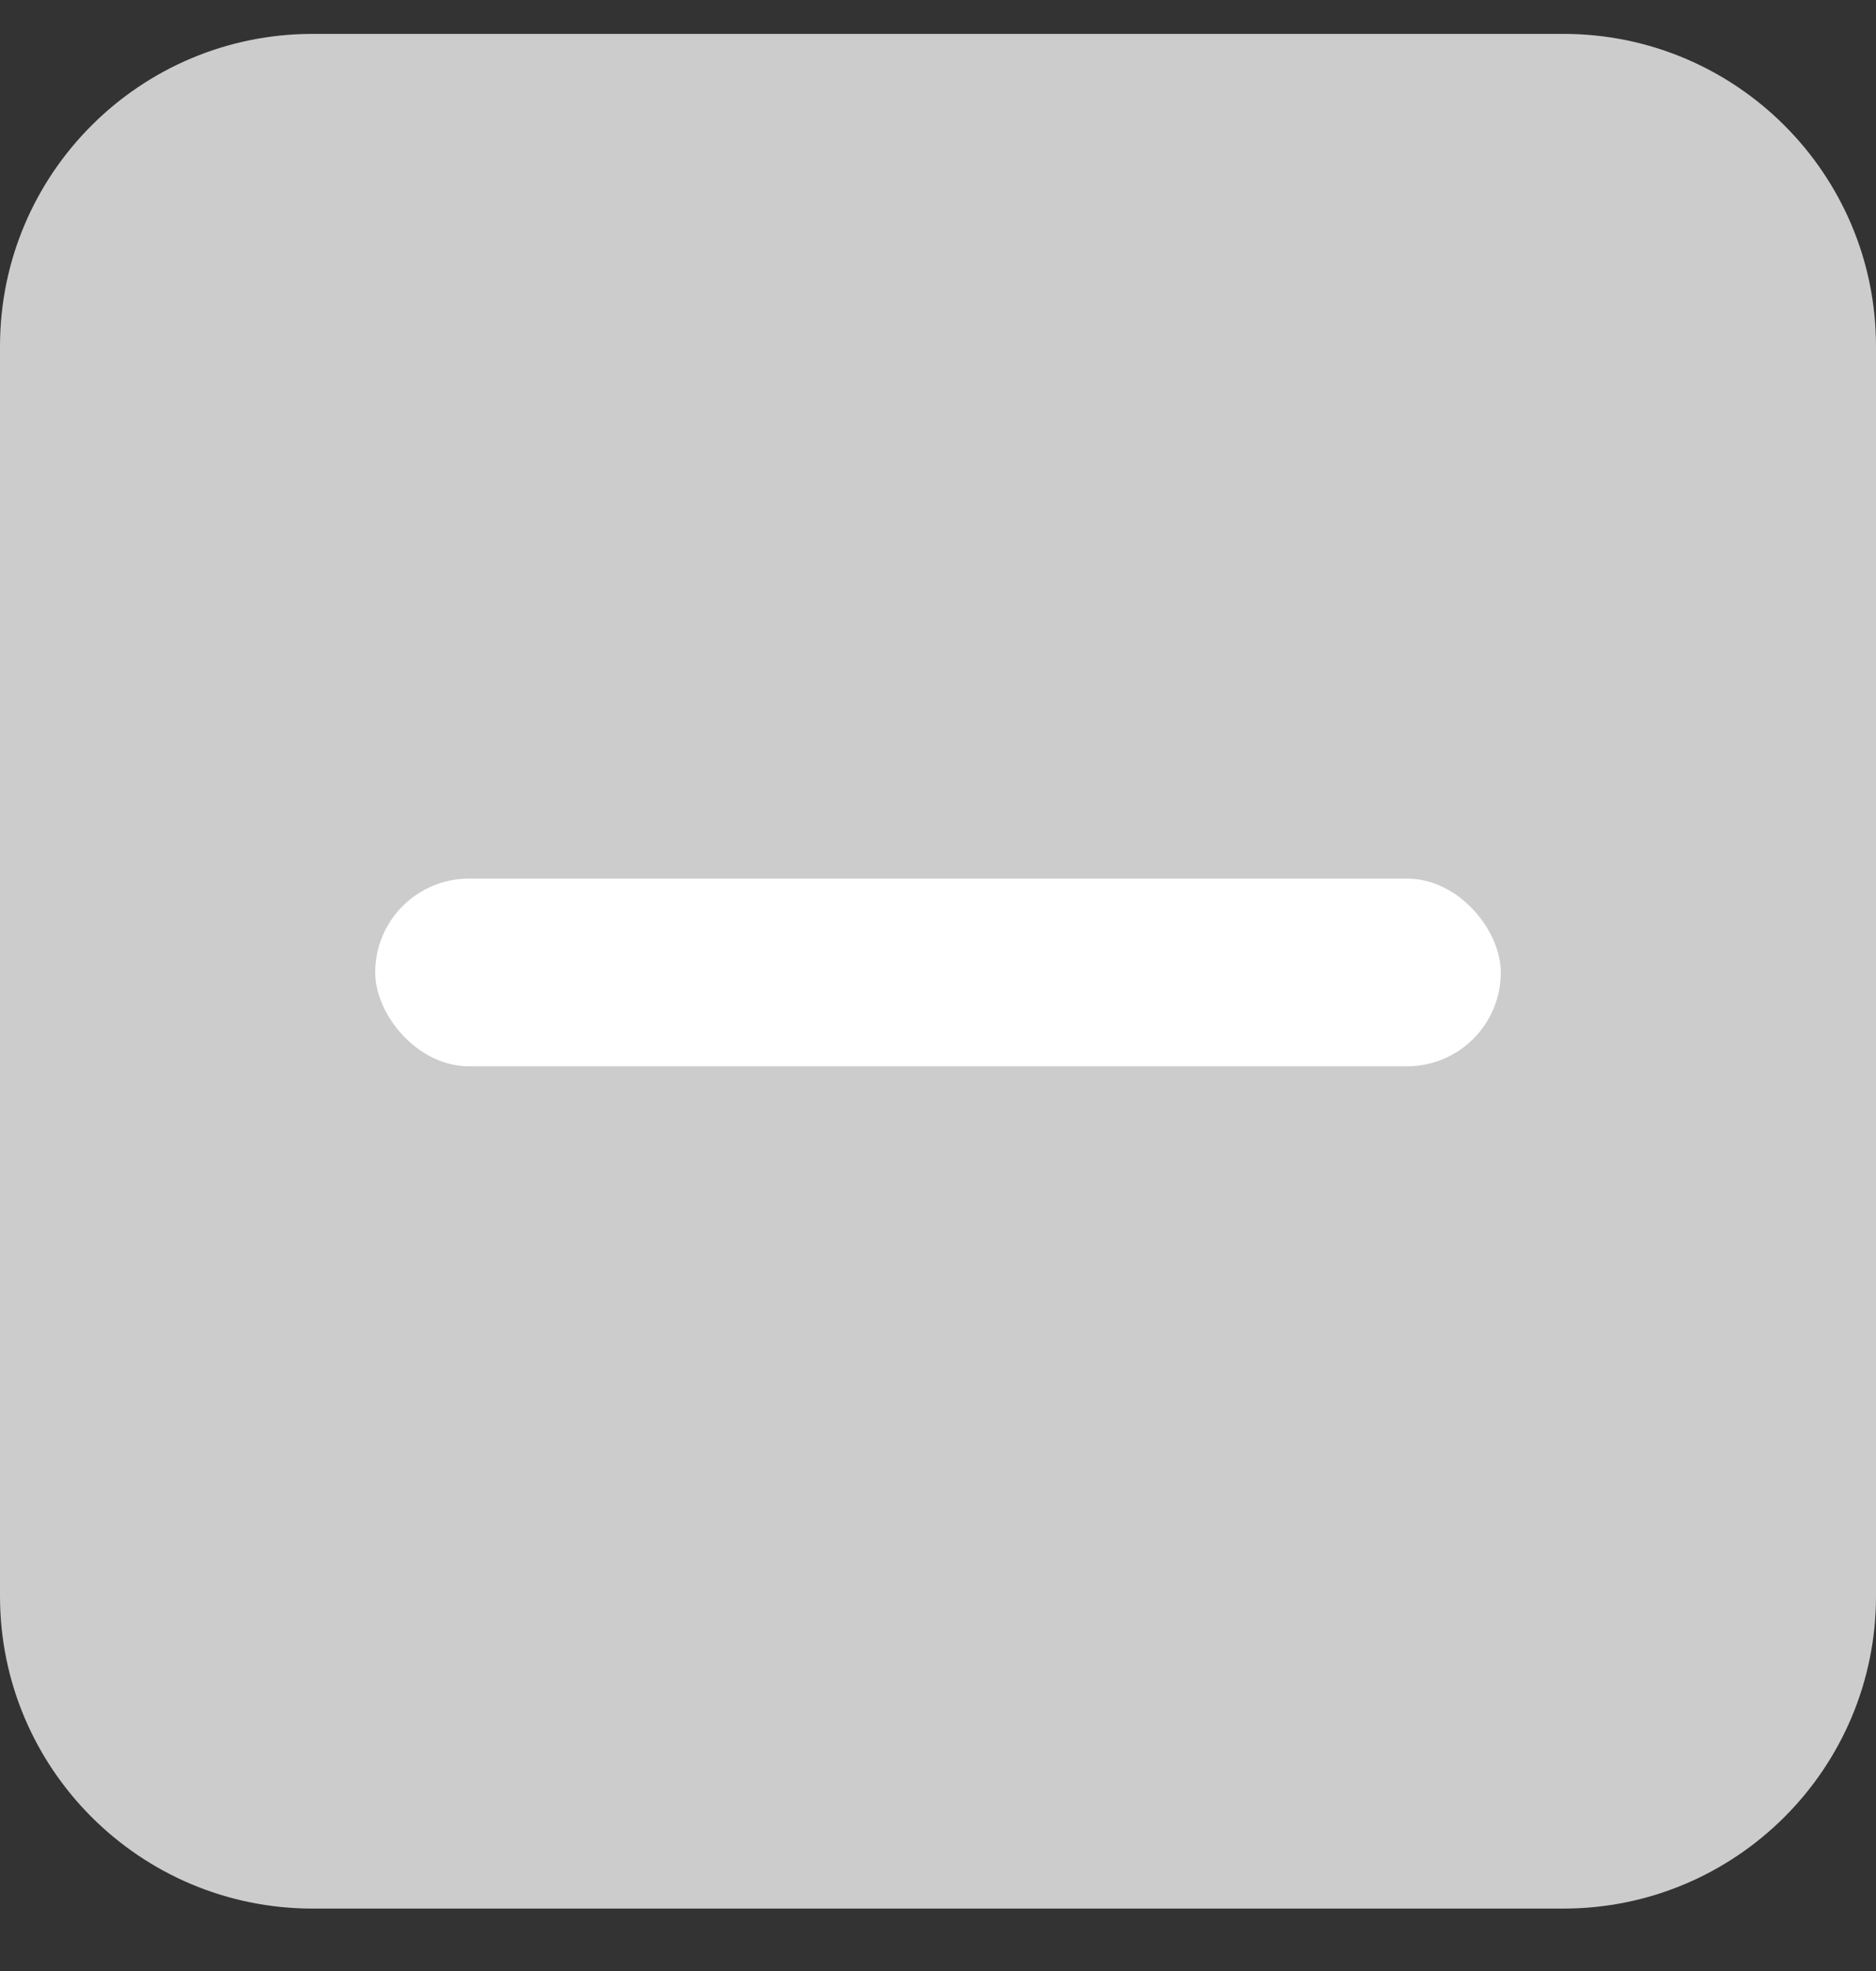 <?xml version="1.0" encoding="UTF-8"?>
<svg width="20px" height="21px" viewBox="0 0 20 21" version="1.1" xmlns="http://www.w3.org/2000/svg" xmlns:xlink="http://www.w3.org/1999/xlink">
    <rect x="0" y="0" width="20" height="21" fill="#333333" stroke="none"/>
    <!-- Generator: Sketch 42 (36781) - http://www.bohemiancoding.com/sketch -->
    <title>否</title>
    <desc>Created with Sketch.</desc>
    <defs></defs>
    <g id="03-图标" stroke="none" stroke-width="1" fill="none" fill-rule="evenodd">
        <g id="图标" transform="translate(-367, -1023)">
            <g id="不是" transform="translate(367, 1023.361)">
                <path d="M16.667,0 L3.333,0 C1.493,0 0,1.491 0,3.329 L0,16.645 C0,18.483 1.493,19.974 3.333,19.974 L16.667,19.974 C18.507,19.974 20,18.483 20,16.645 L20,3.329 C20,1.491 18.507,0 16.667,0 Z" id="Shape" fill="#CCCCCC" fill-rule="nonzero"></path>
                <rect id="Rectangle-3" fill="#FFFFFF" fill-rule="evenodd" x="4" y="9" width="12" height="2" rx="1"></rect>
            </g>
        </g>
    </g>
</svg>